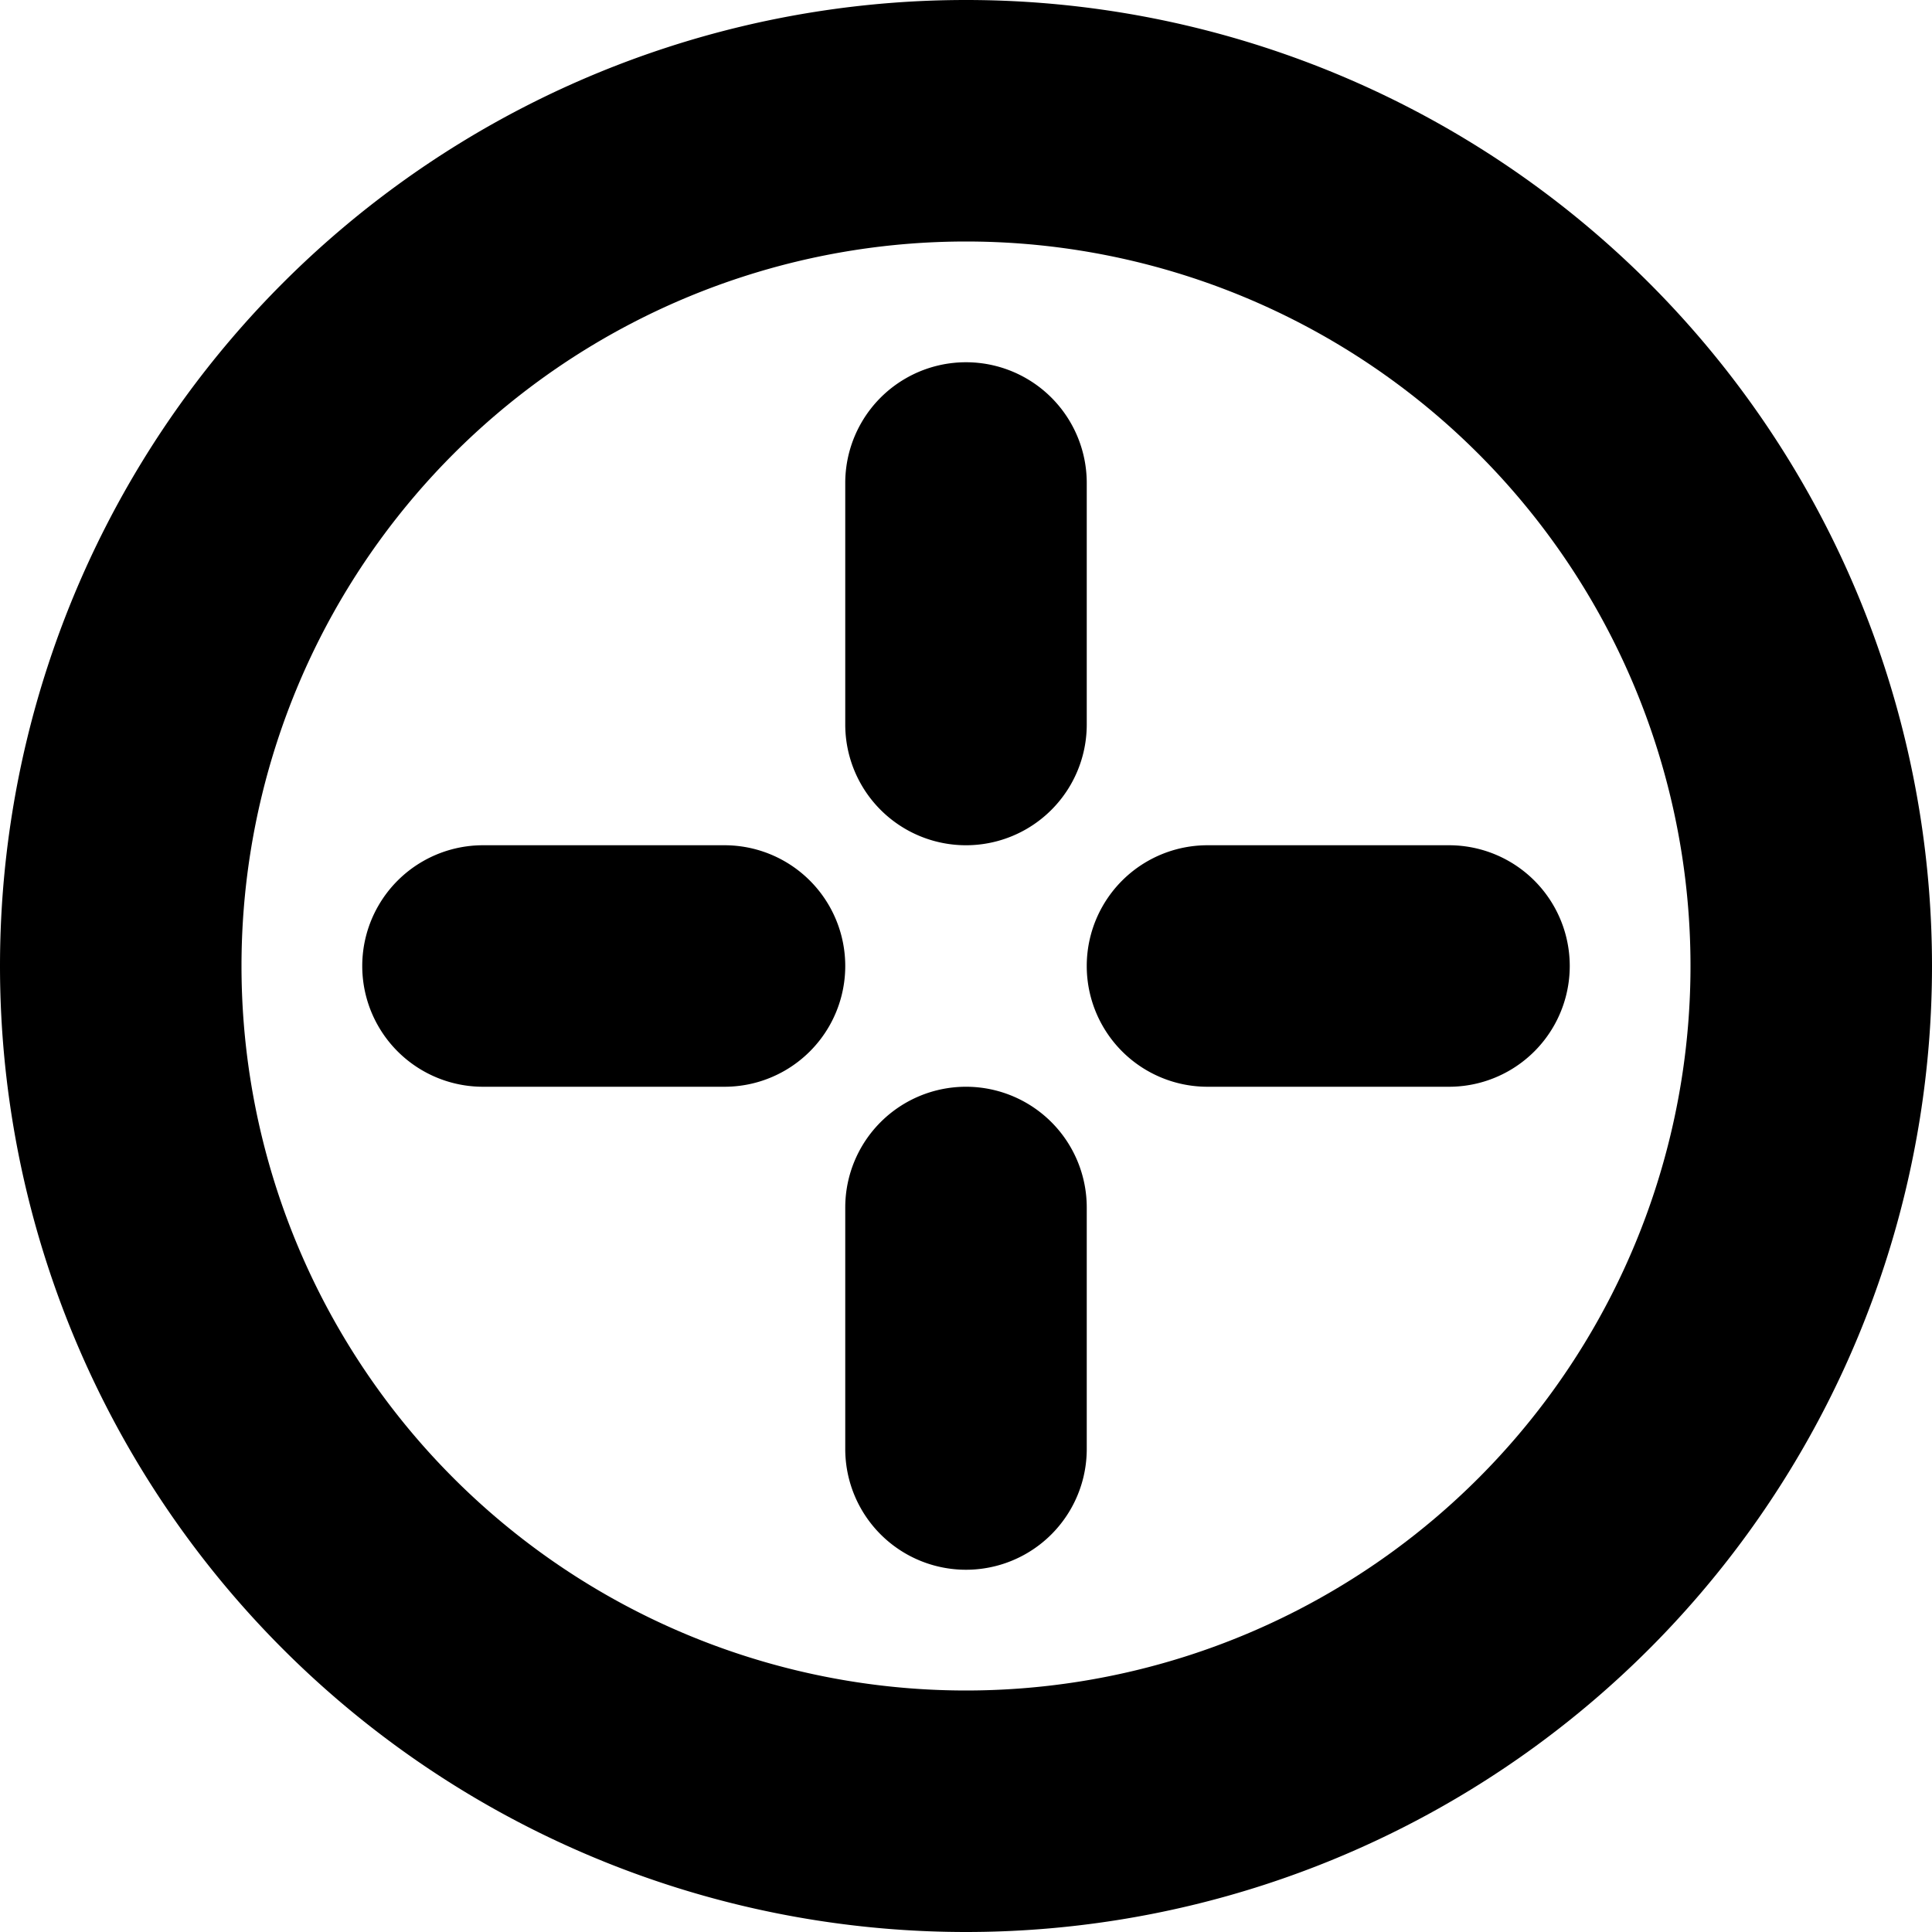 <svg xmlns="http://www.w3.org/2000/svg" viewBox="0 0 16 16">
  <path d="M7 4a1 1 0 0 1 2 0v2a1 1 0 0 1-2 0zM10 7h2a1 1 0 0 1 0 2h-2a1 1 0 0 1 0-2M4 7h2a1 1 0 0 1 0 2H4a1 1 0 0 1 0-2M8 9a1 1 0 0 1 1 1v2a1 1 0 0 1-2 0v-2a1 1 0 0 1 1-1"/>
  <path d="M16 8A8 8 0 1 1 0 8a8 8 0 0 1 16 0m-2 0A6 6 0 1 0 2 8a6 6 0 0 0 12 0"/>
</svg>
